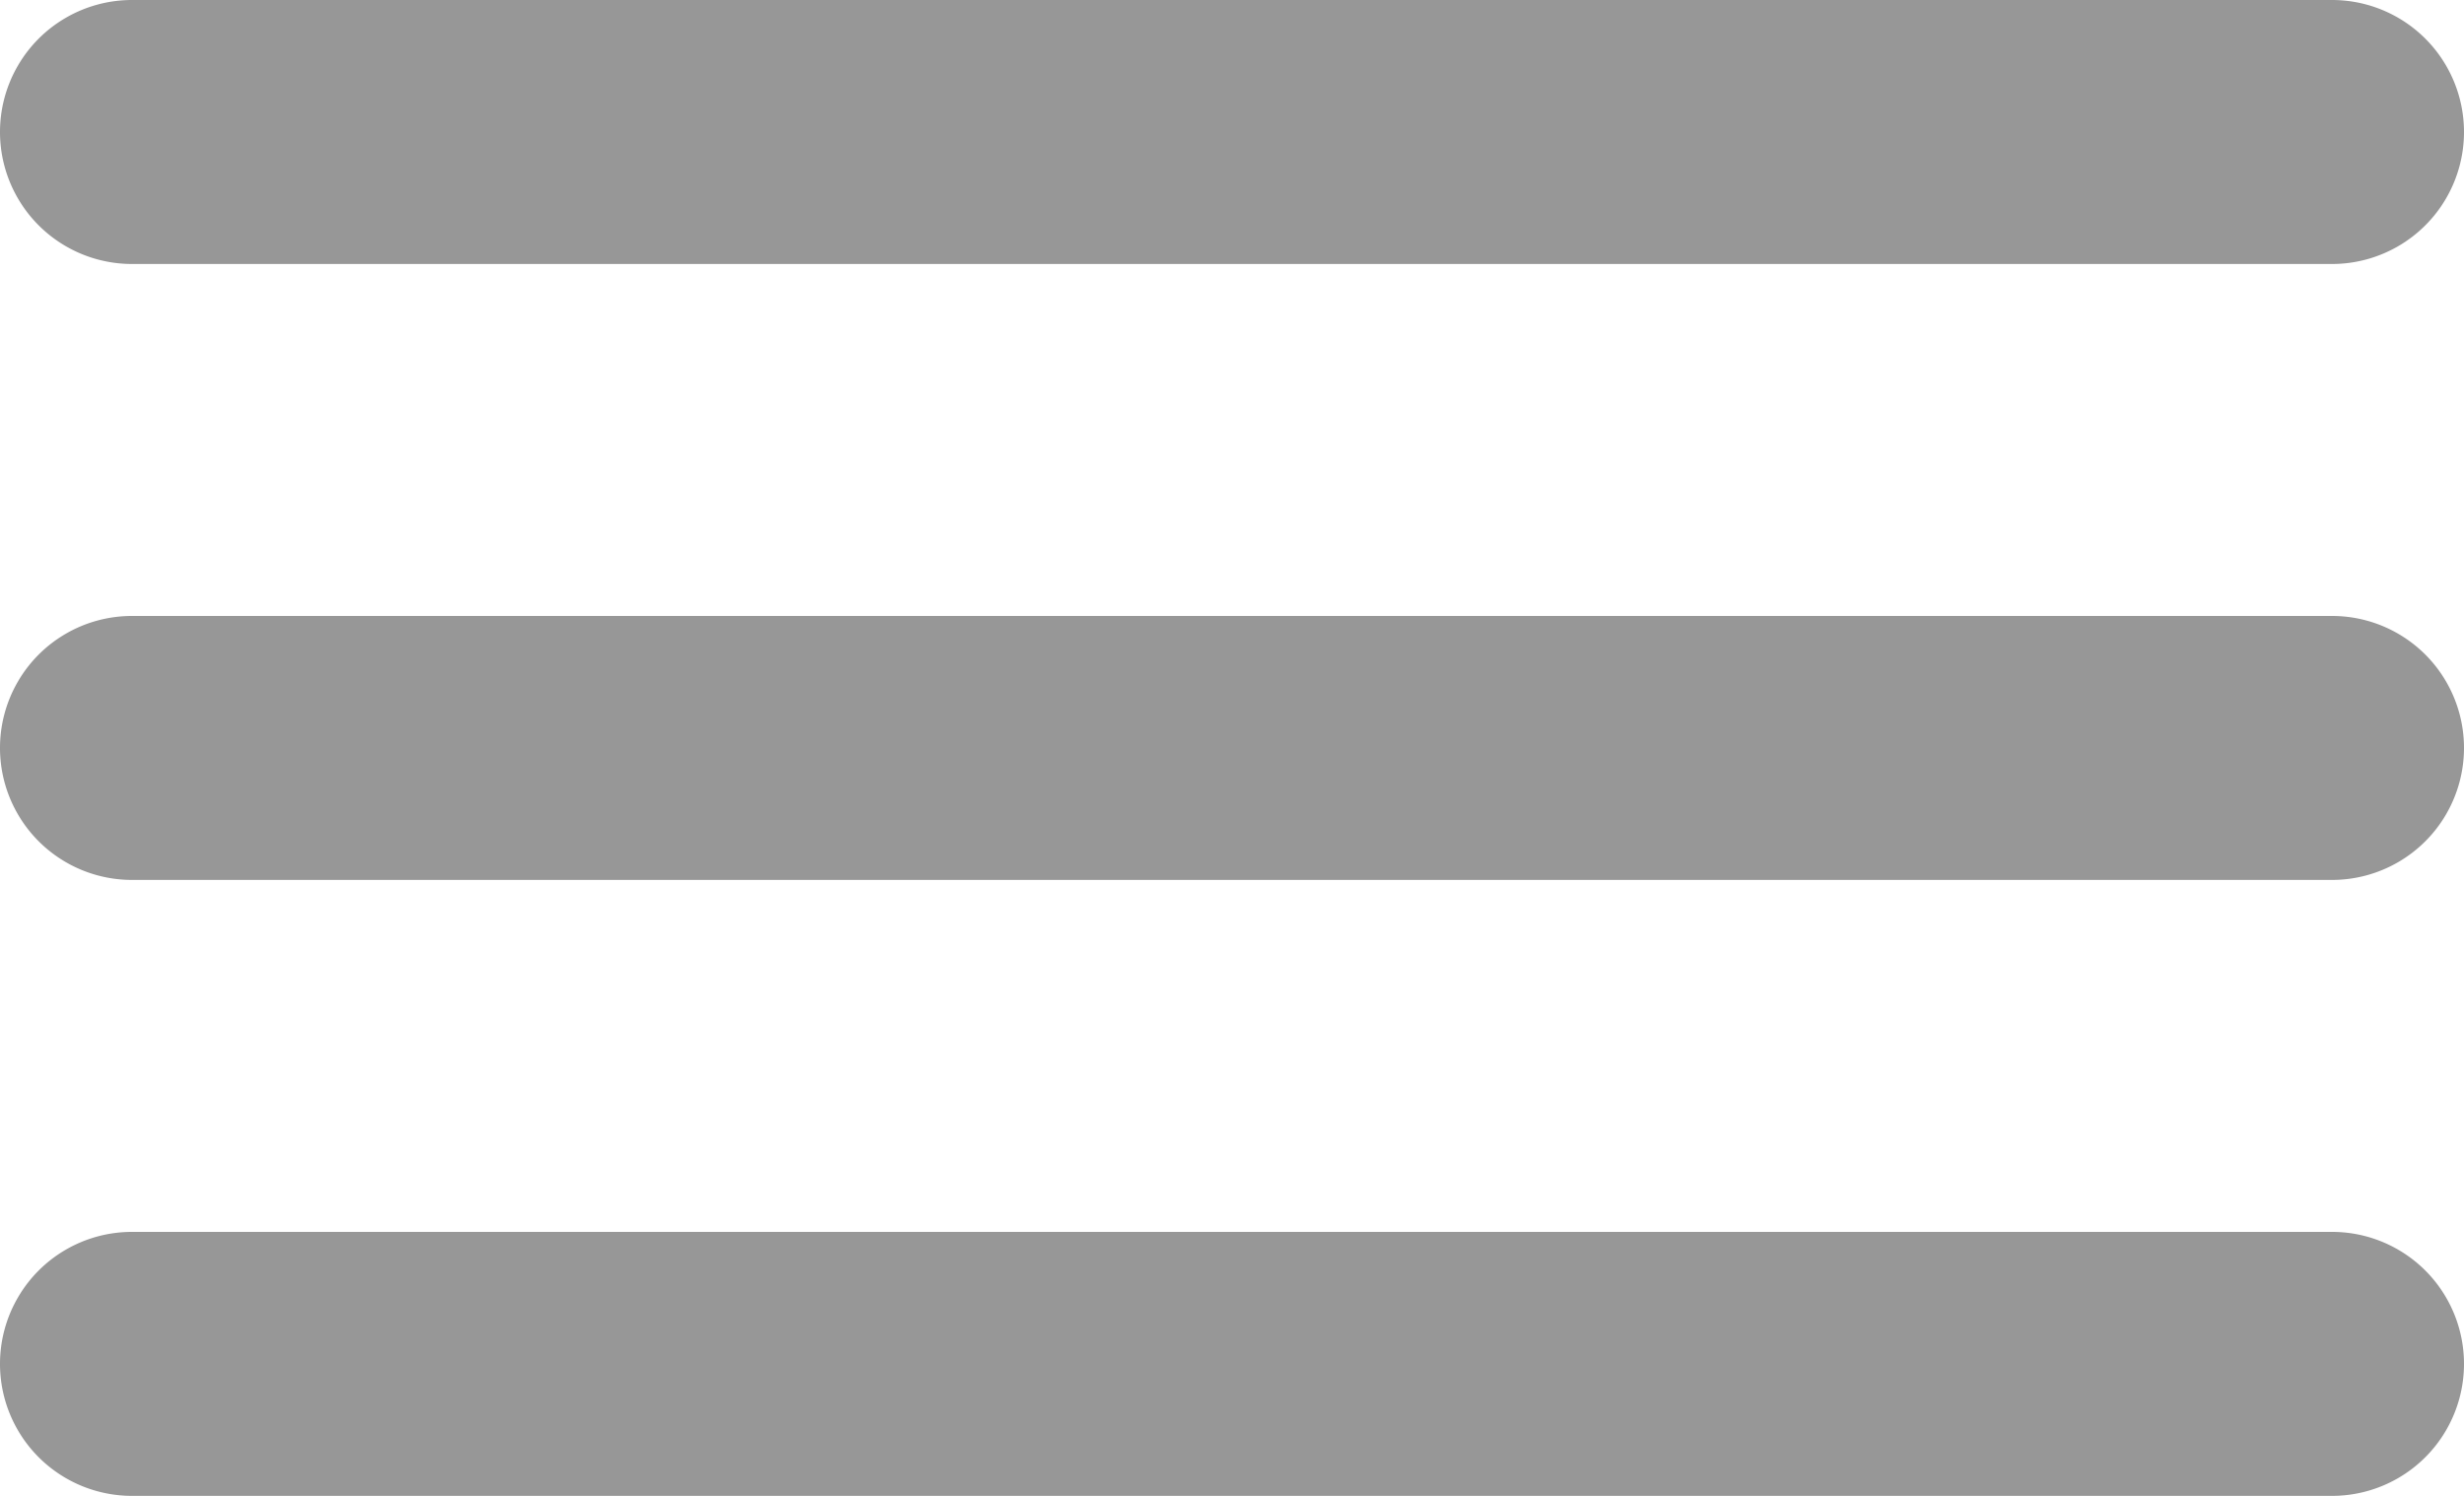 <svg xmlns="http://www.w3.org/2000/svg" width="40" height="24.286" viewBox="0 0 40 24.286">
  <path id="menuIcon" d="M2.143,24.286a2.143,2.143,0,0,1,0-4.286H37.857a2.143,2.143,0,0,1,0,4.286Zm0-10a2.143,2.143,0,0,1,0-4.286H37.857a2.143,2.143,0,0,1,0,4.286Zm0-10A2.143,2.143,0,0,1,2.143,0H37.857a2.143,2.143,0,0,1,0,4.286Z" fill="#979797"/>
</svg>
